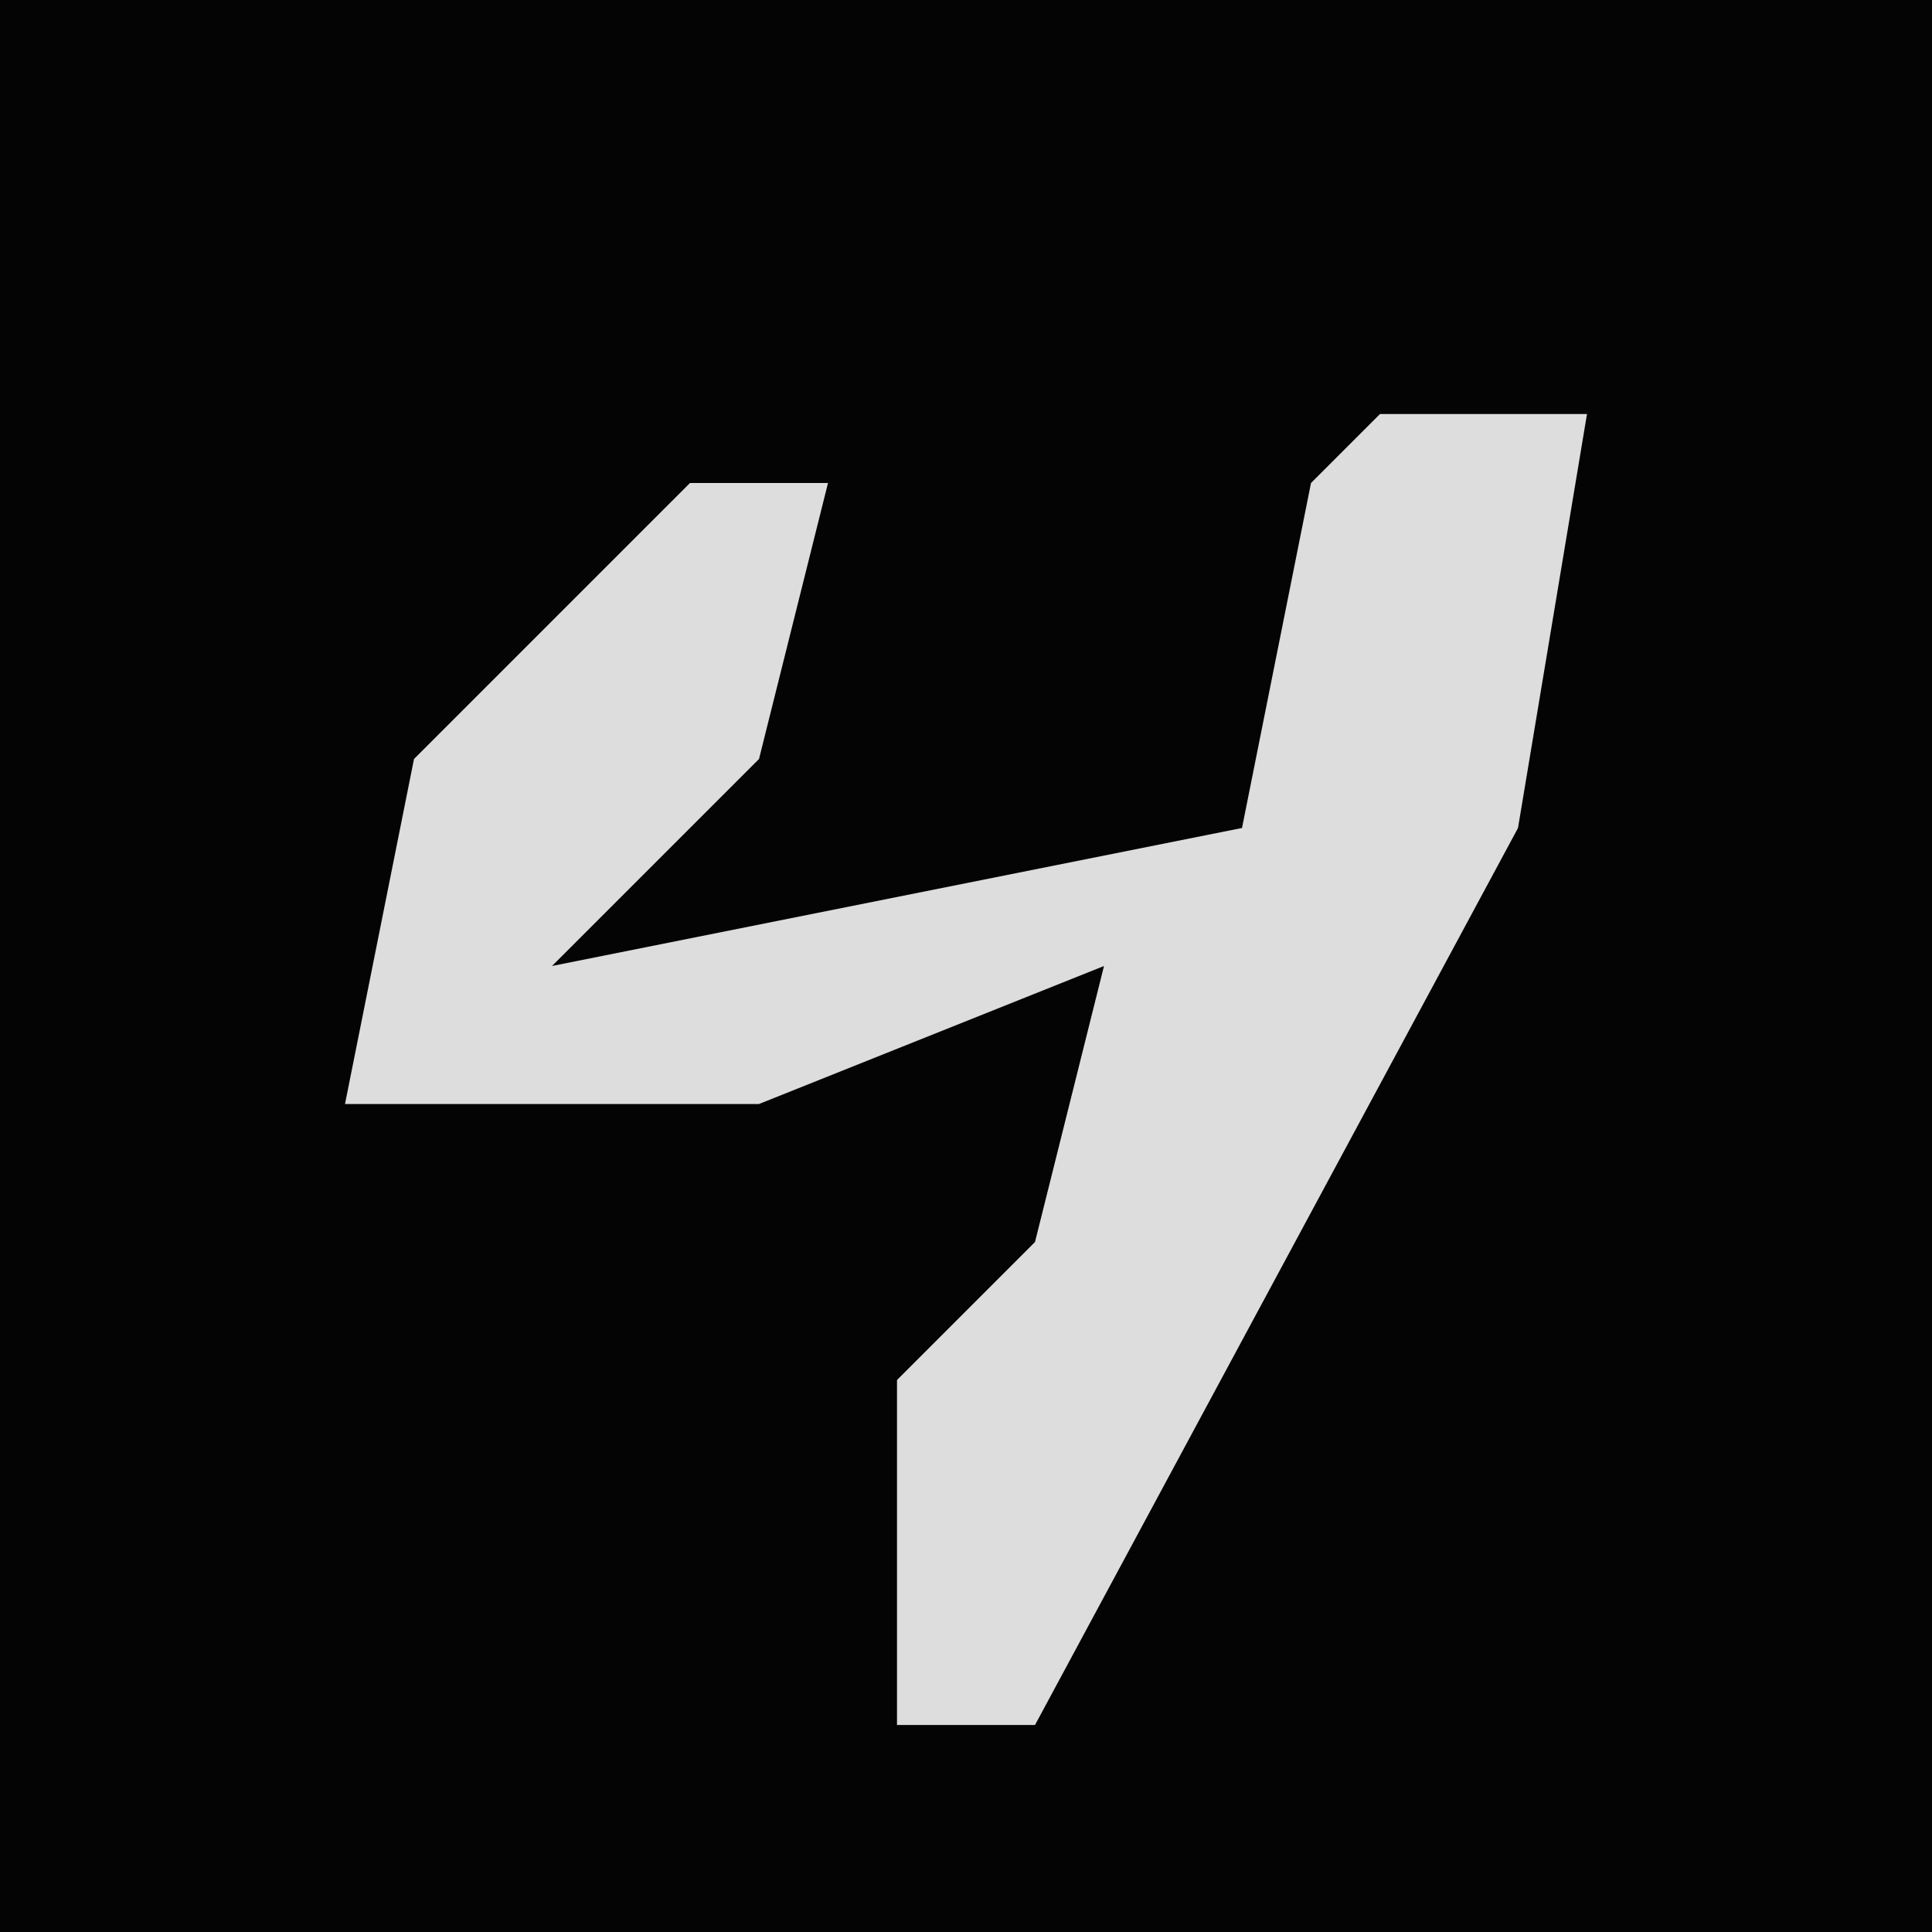 <?xml version="1.0" encoding="UTF-8"?>
<svg version="1.1" xmlns="http://www.w3.org/2000/svg" width="28" height="28">
<path d="M0,0 L28,0 L28,28 L0,28 Z " fill="#040404" transform="translate(0,0)"/>
<path d="M0,0 L3,0 L2,6 L-5,19 L-7,19 L-7,14 L-5,12 L-4,8 L-9,10 L-15,10 L-14,5 L-10,1 L-8,1 L-9,5 L-12,8 L-2,6 L-1,1 Z " fill="#DDDDDD" transform="translate(20,6)"/>
</svg>
